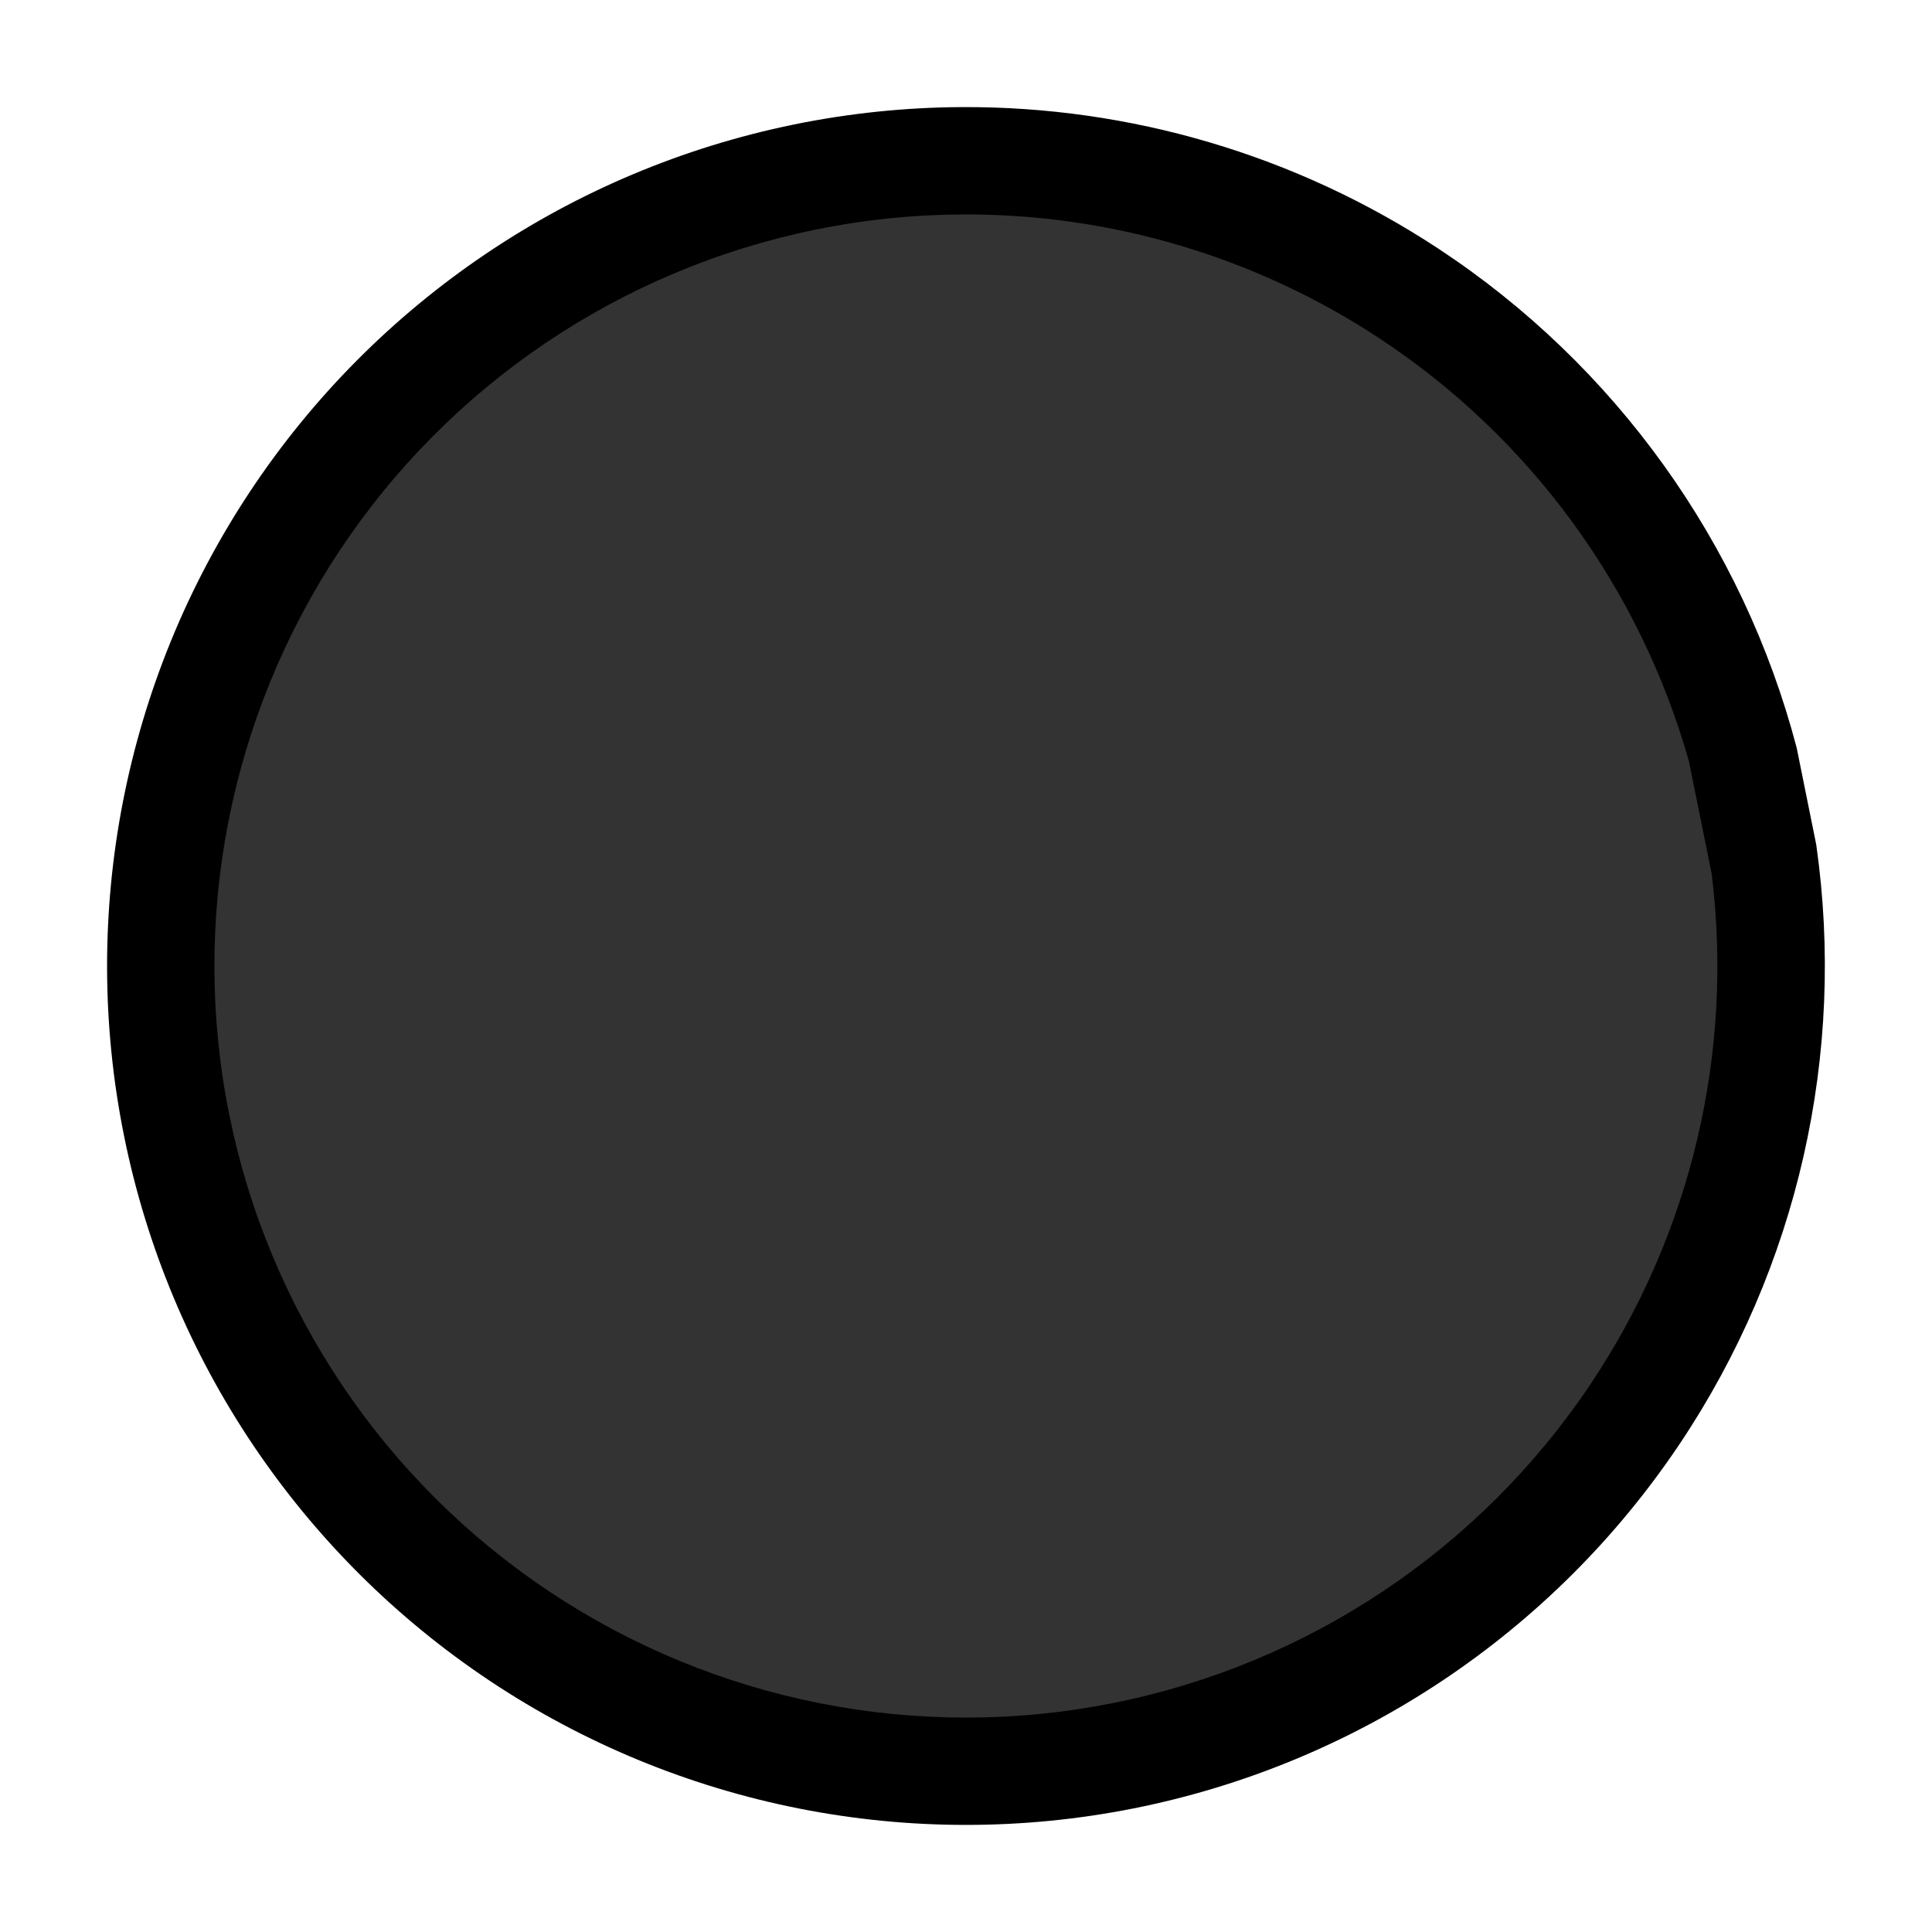 <svg xmlns="http://www.w3.org/2000/svg" xmlns:ns1="http://sodipodi.sourceforge.net/DTD/sodipodi-0.dtd" xmlns:ns2="http://www.inkscape.org/namespaces/inkscape" id="svg1" viewBox="0 0 1800 1800"><ns1:namedview pagecolor="#303030" showgrid="true"><ns2:grid id="grid5" units="px" spacingx="100" spacingy="100" color="#4772b3" opacity="0.2" visible="true" /></ns1:namedview><g fill-rule="evenodd" fill="currentColor"><path id="path2" d="m896.002 99.779c-52.201.259-104.617 5.627-156.506 16.25-207.554 42.493-389.833 165.597-506.775 342.258s-159.06 392.542-117.1 600.205c41.961 207.663 164.595 390.255 340.955 507.65 176.36 117.395 392.135 160.069 599.904 118.641 207.77-41.428 390.676-163.594 508.523-339.652 110.072-164.442 154.992-363.433 127.125-558.359l-18.182-89.986c-50.004-190.454-168.663-356.392-333.947-465.195-132.72-87.367-287.394-132.587-443.998-131.811zm.51 99.992c137.032-.685 272.347 38.882 388.504 115.346 140.886 92.742 242.861 232.905 288.516 394.123l21.225 105.041c20.523 166.296-19.03 335.056-112.854 475.225-103.141 154.087-263.135 260.949-444.976 297.207-181.841 36.258-370.586-1.069-524.938-103.814-154.351-102.745-261.623-262.464-298.348-444.211-36.724-181.747.118-370.587 102.467-525.201 102.349-154.614 261.793-262.298 443.445-299.488 45.413-9.298 91.282-13.998 136.959-14.227z" /><path id="path1" d="m896.507 198.711c137.24-.686 272.759 38.941 389.092 115.52 141.1 92.883 243.229 233.257 288.953 394.72l21.257 105.2c20.555 166.548-19.059 335.564-113.025 475.945-103.297 154.32-263.534 261.344-445.651 297.657-182.117 36.313-371.148-1.071-525.733-103.972-154.585-102.9-262.02-262.861-298.8-444.884-36.78-182.023.118-371.148 102.622-525.997 102.504-154.848 262.189-262.695 444.117-299.942 45.482-9.312 91.42-14.019 137.166-14.248z" opacity=".8" stroke-width="1.002" /></g></svg>